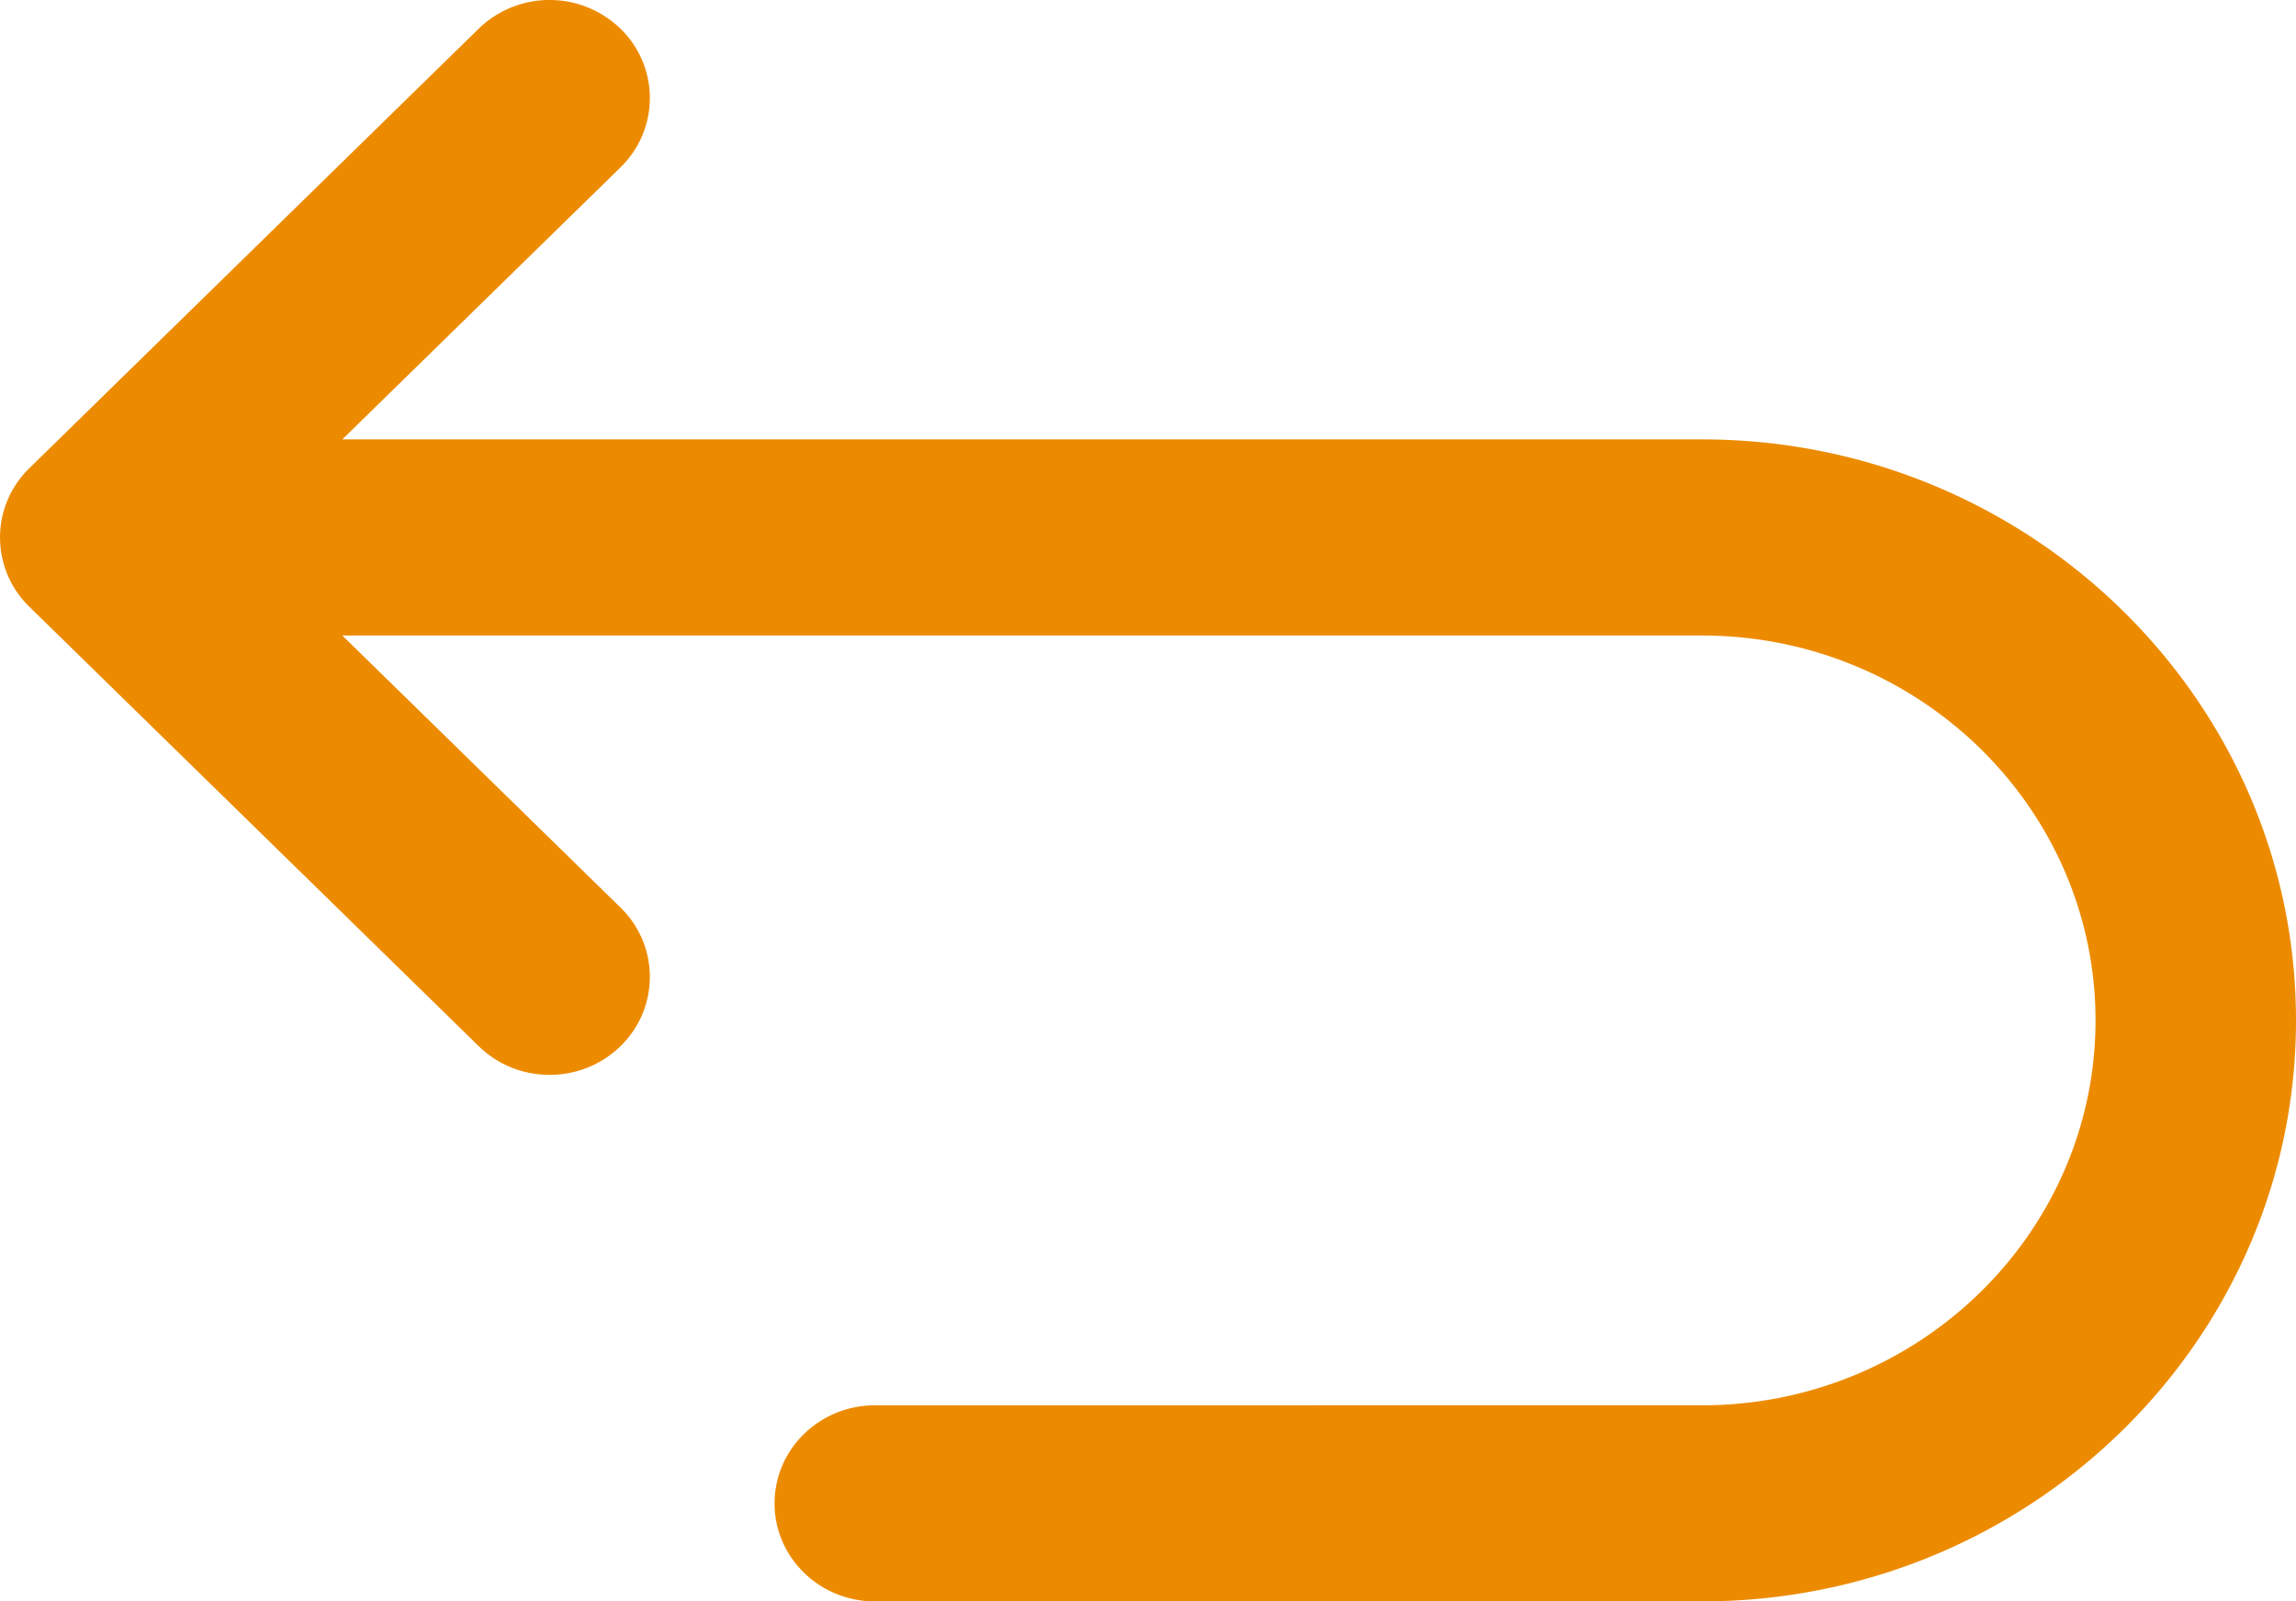 <svg xmlns="http://www.w3.org/2000/svg" width="76" height="53" fill="none" viewBox="0 0 76 53">
  <g clip-path="url(#a)">
    <path fill="#ED8B00" d="M56.334 14.542H11.331l9.207-9.002a3.194 3.194 0 0 0 0-4.59 3.372 3.372 0 0 0-4.694 0L.973 15.494a3.194 3.194 0 0 0 0 4.589l14.873 14.541c.648.634 1.497.95 2.346.95.85 0 1.699-.316 2.347-.95a3.194 3.194 0 0 0 0-4.588l-9.208-9.003h45.004c7.184 0 13.029 5.715 13.029 12.74 0 7.023-5.845 12.738-13.03 12.738H28.959c-1.833 0-3.32 1.453-3.32 3.245S27.126 53 28.959 53h27.376C67.178 53 76 44.374 76 33.771s-8.822-19.229-19.666-19.229Z"/>
  </g>
  <defs>
    <clipPath id="a">
      <path fill="#fff" d="M0 0h76v53H0z"/>
    </clipPath>
  </defs>
</svg>
